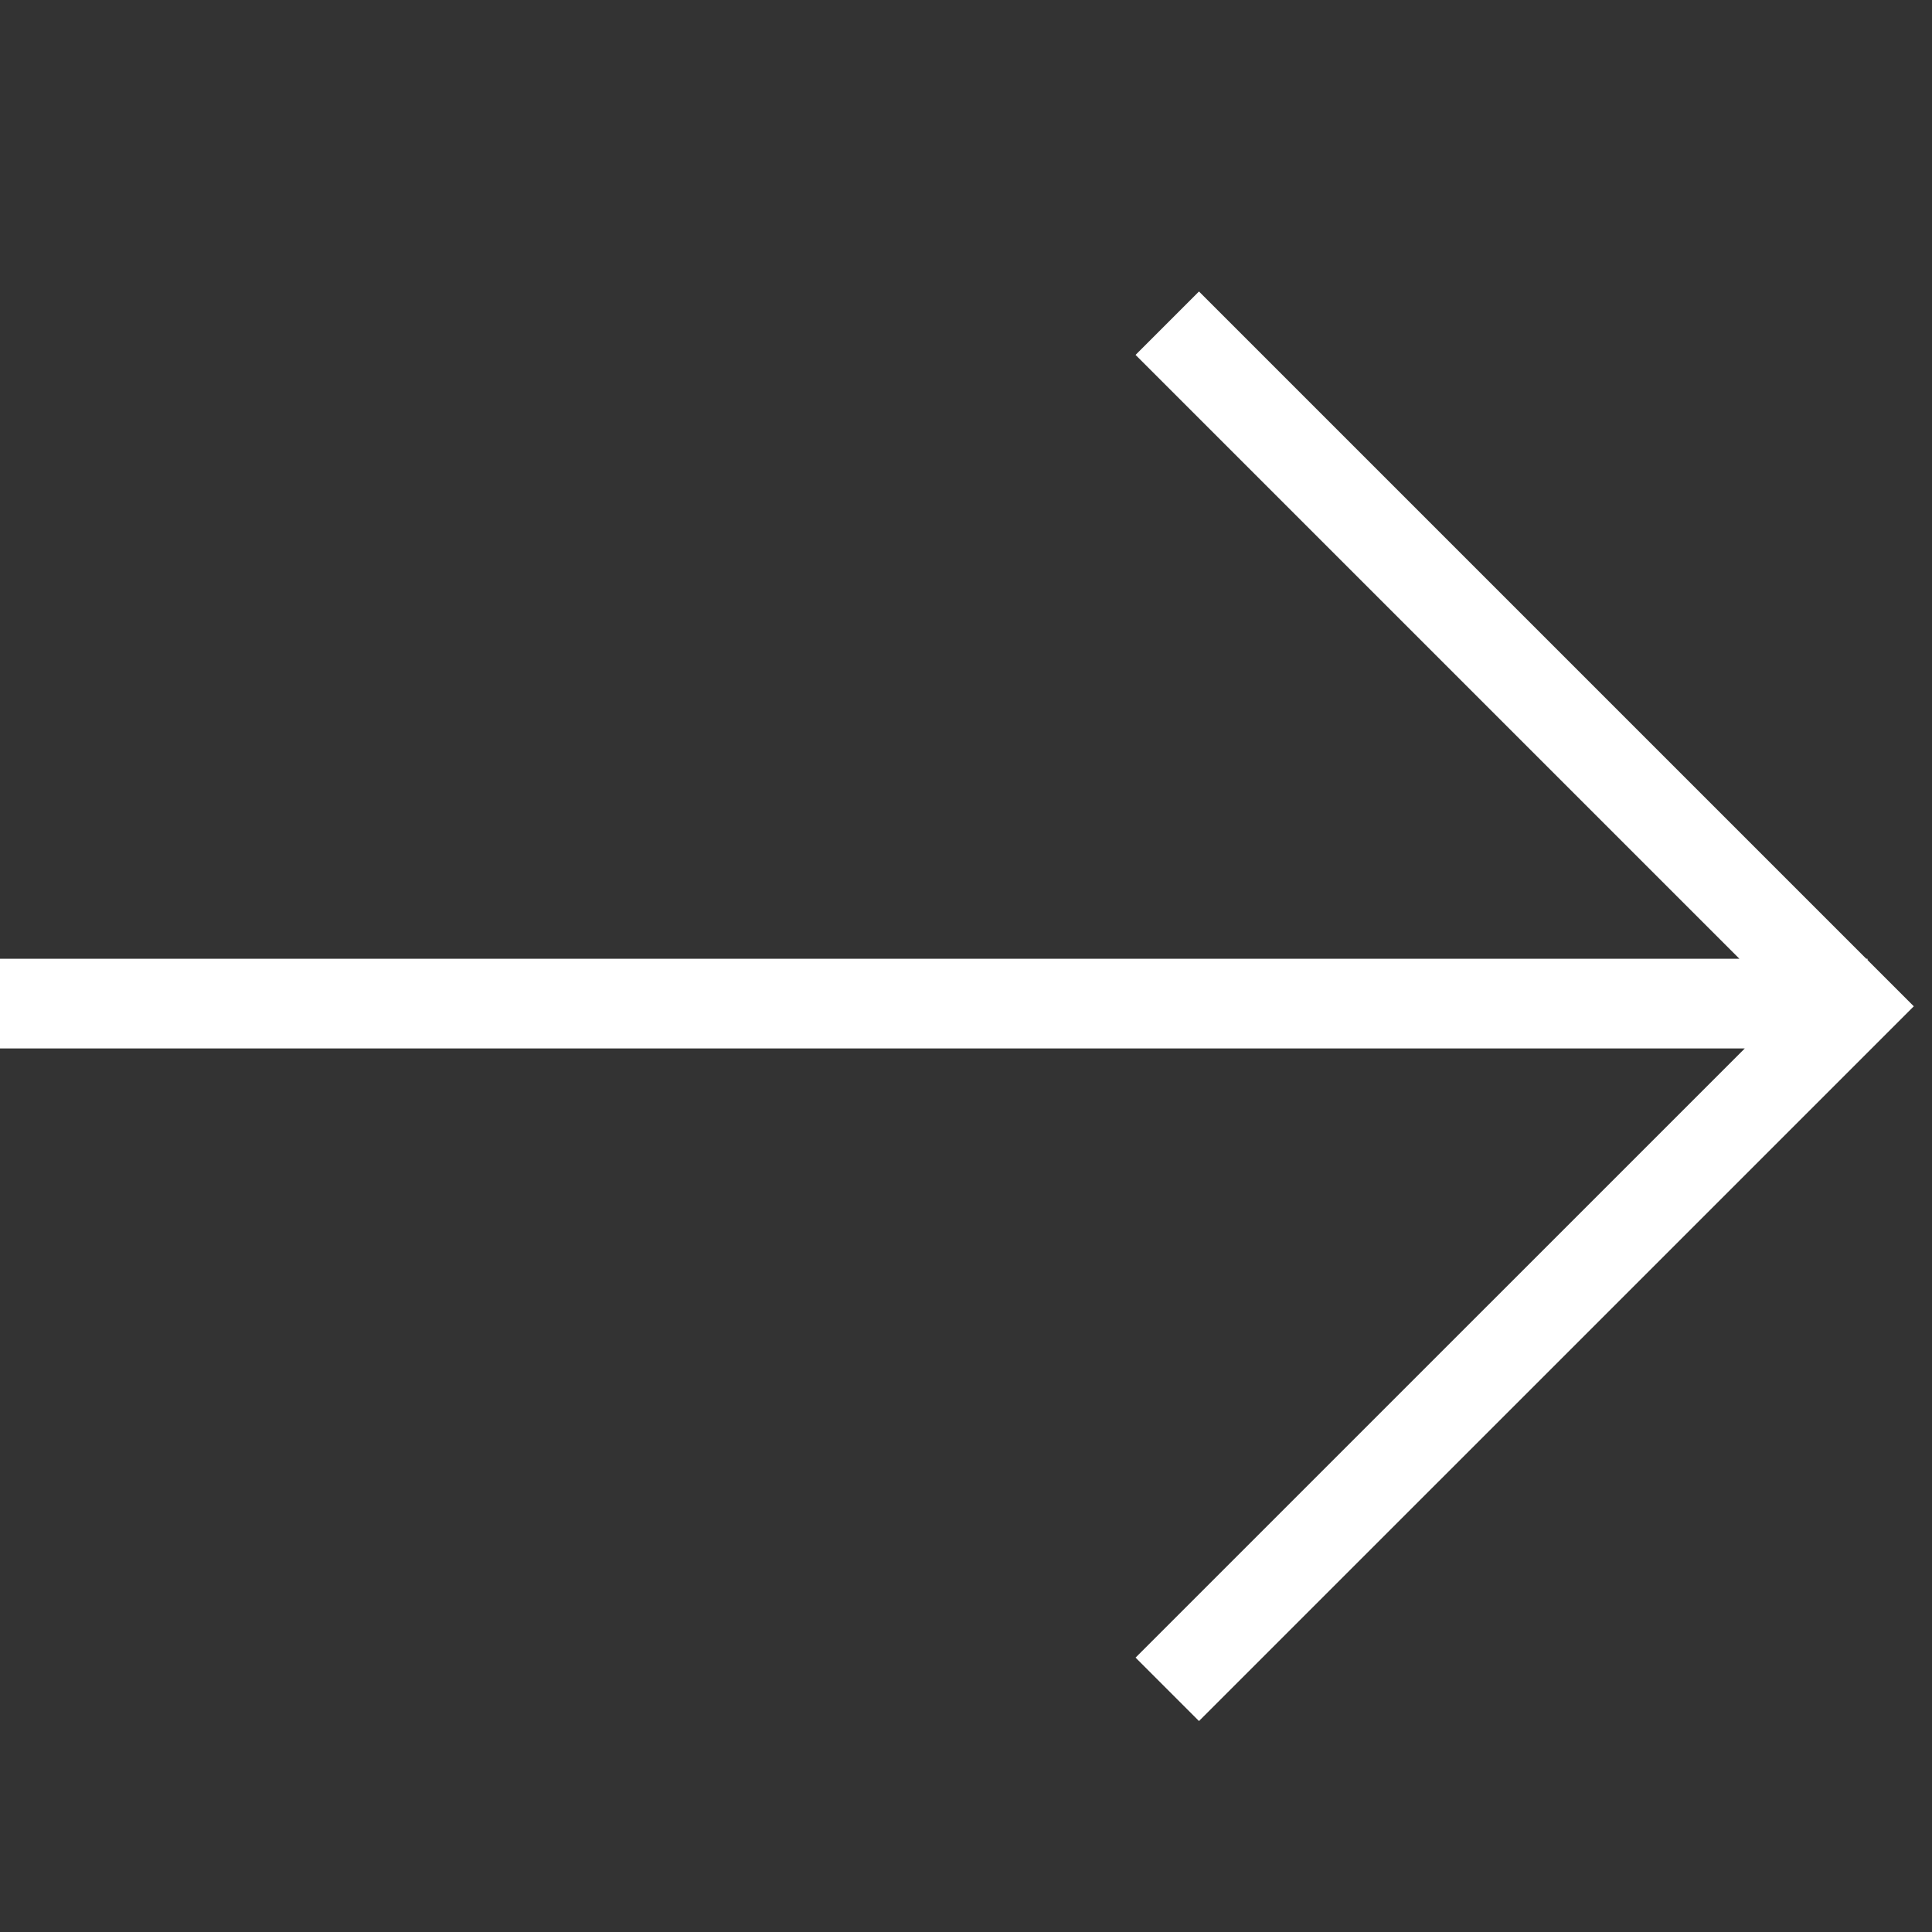 <svg xmlns="http://www.w3.org/2000/svg" width="28" height="28" viewBox="0 0 28 28">
    <rect x="0" y="0" width="28" height="28" fill="#333333" stroke="none"/>
    <g fill="none" fill-rule="evenodd" stroke="#FFF" stroke-width="1.3">
        <path d="M16.917 4.684l9.9 9.9-9.9 9.899M27.066 14.545H0"/>
    </g>
</svg>
